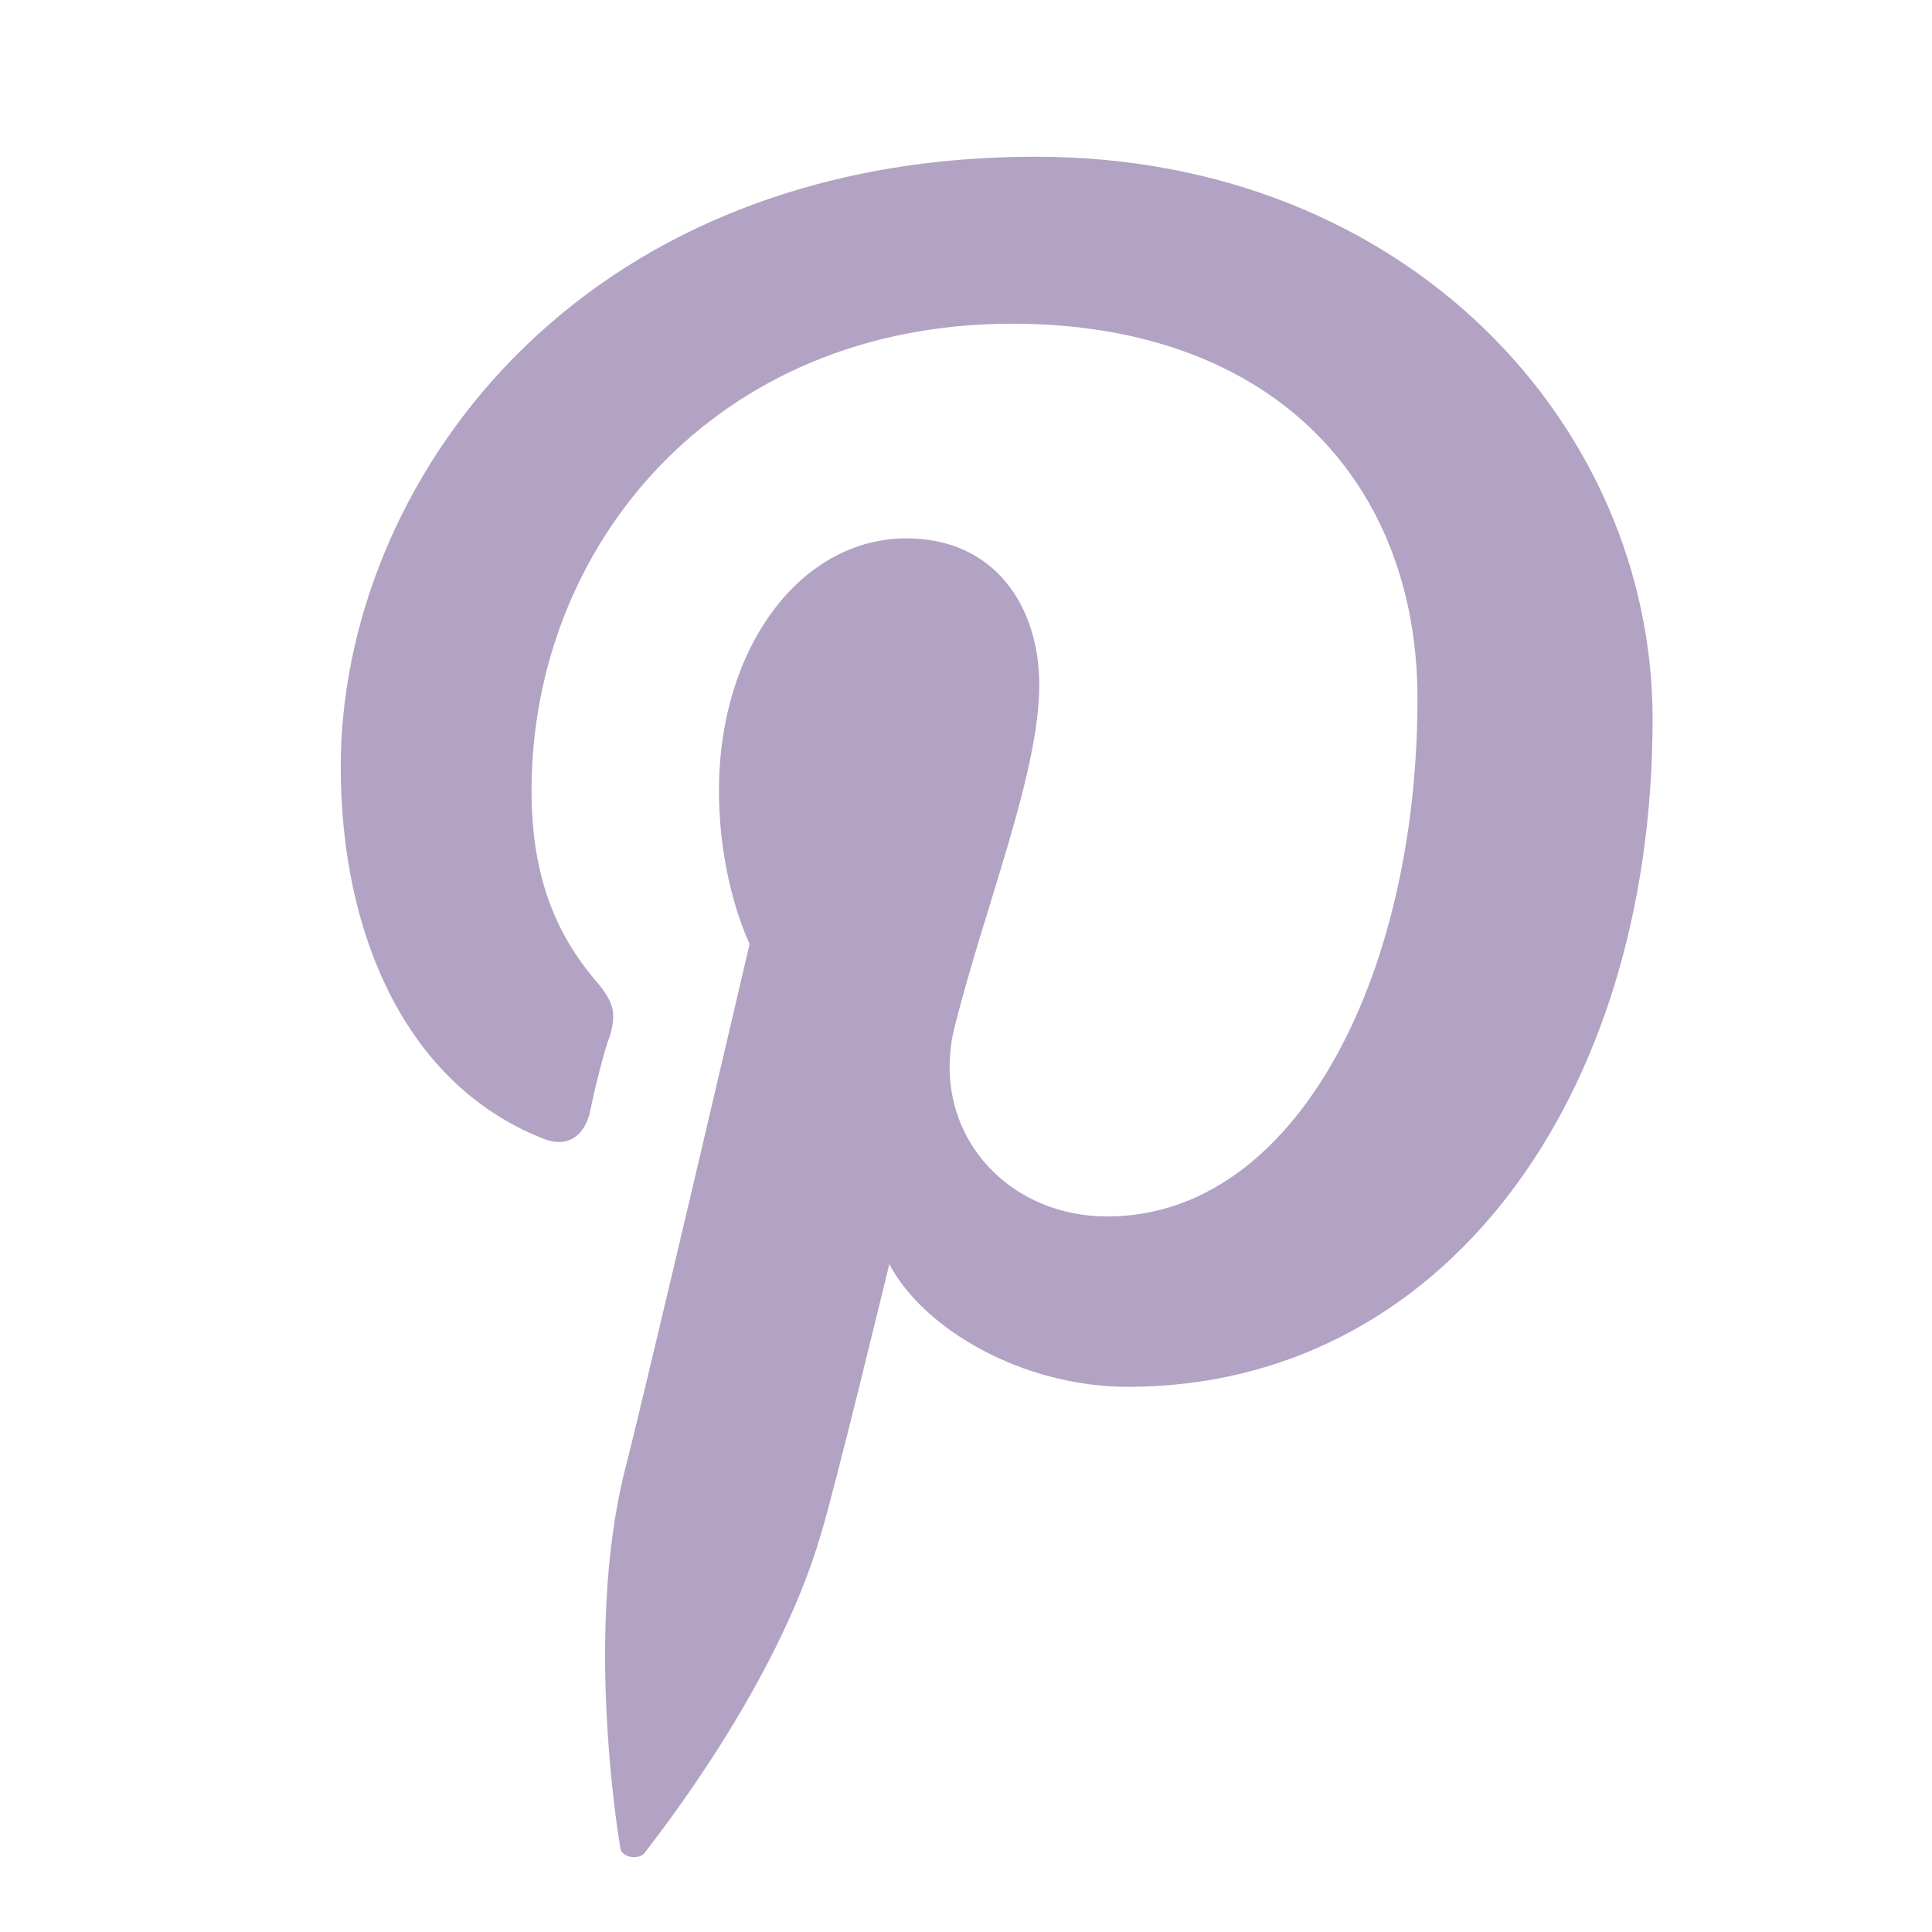 <?xml version="1.0" encoding="utf-8"?>
<!-- Generator: Adobe Illustrator 21.1.0, SVG Export Plug-In . SVG Version: 6.00 Build 0)  -->
<svg version="1.1" id="Layer_1" xmlns="http://www.w3.org/2000/svg" xmlns:xlink="http://www.w3.org/1999/xlink" x="0px" y="0px"
	 viewBox="0 0 56.7 56.7" style="enable-background:new 0 0 56.7 56.7;" xml:space="preserve">
<style type="text/css">
	.st0{fill:#B2A2C3;}
</style>
<path class="st0" d="M30.4,4.6C16.8,4.6,10,14.3,10,22.5c0,4.9,1.9,9.3,5.9,10.9c0.7,0.3,1.2,0,1.4-0.7c0.1-0.5,0.4-1.8,0.6-2.3
	c0.2-0.7,0.1-1-0.4-1.6c-1.2-1.4-1.9-3.1-1.9-5.6C15.6,16,21,9.5,29.7,9.5c7.7,0,11.9,4.7,11.9,11c0,8.2-3.6,15.2-9.1,15.2
	c-3,0-5.2-2.5-4.5-5.5c0.9-3.6,2.5-7.5,2.5-10.1c0-2.3-1.3-4.3-3.9-4.3c-3.1,0-5.5,3.2-5.5,7.4c0,2.7,0.9,4.5,0.9,4.5
	S18.9,41,18.3,43.3c-1.1,4.6-0.2,10.3-0.1,10.9c0,0.3,0.5,0.4,0.7,0.2c0.3-0.4,3.9-4.9,5.2-9.4c0.4-1.3,2-7.9,2-7.9
	c1,1.9,3.9,3.6,7,3.6c9.2,0,15.4-8.4,15.4-19.6C48.5,12.5,41.3,4.6,30.4,4.6z"/>
</svg>
